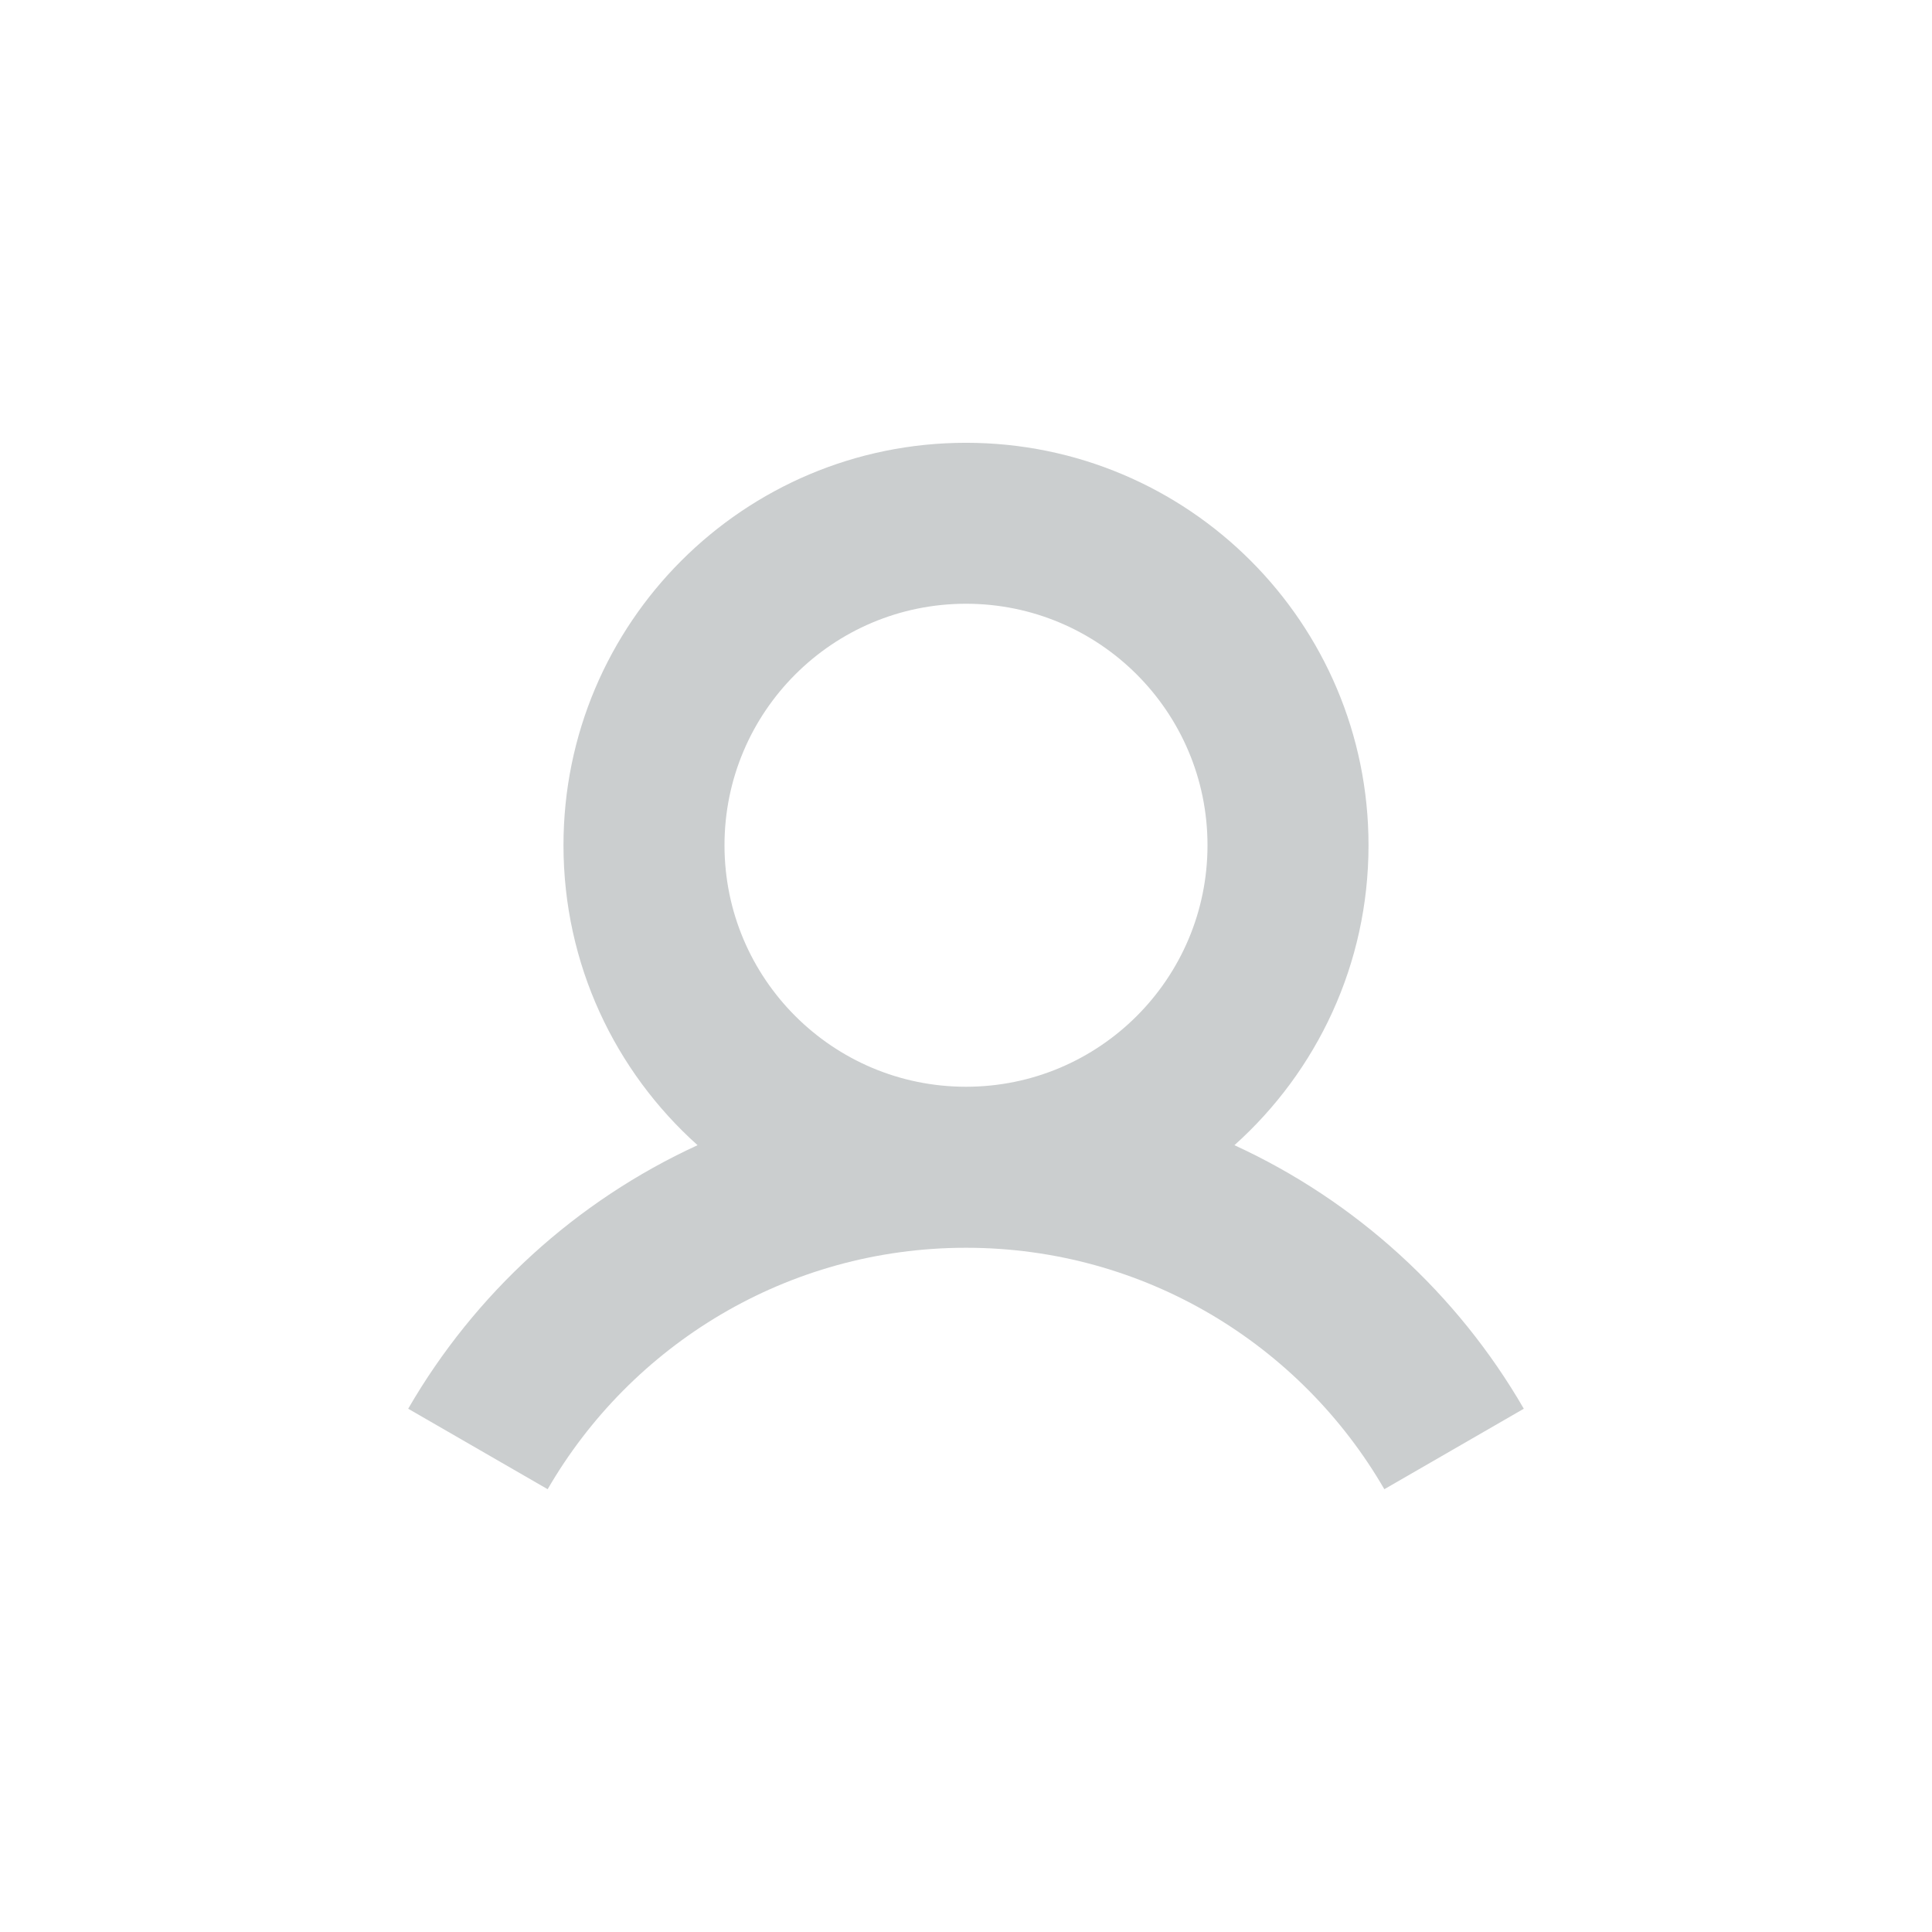 <svg width="32" height="32" viewBox="0 0 32 32" fill="none" xmlns="http://www.w3.org/2000/svg">
<path fill-rule="evenodd" clip-rule="evenodd" d="M20.446 18.968C21.809 17.747 22.667 15.974 22.667 14C22.667 10.318 19.682 7.334 16 7.334C12.318 7.334 9.333 10.318 9.333 14C9.333 15.974 10.191 17.747 11.554 18.968C9.54 19.893 7.864 21.426 6.761 23.333L9.071 24.666C10.454 22.276 13.039 20.667 16 20.667C18.961 20.667 21.546 22.276 22.929 24.666L25.239 23.333C24.136 21.426 22.46 19.893 20.446 18.968ZM20 14C20 16.209 18.209 18 16 18C13.791 18 12 16.209 12 14C12 11.791 13.791 10 16 10C18.209 10 20 11.791 20 14Z" fill="#CBCECF"/>
</svg>
